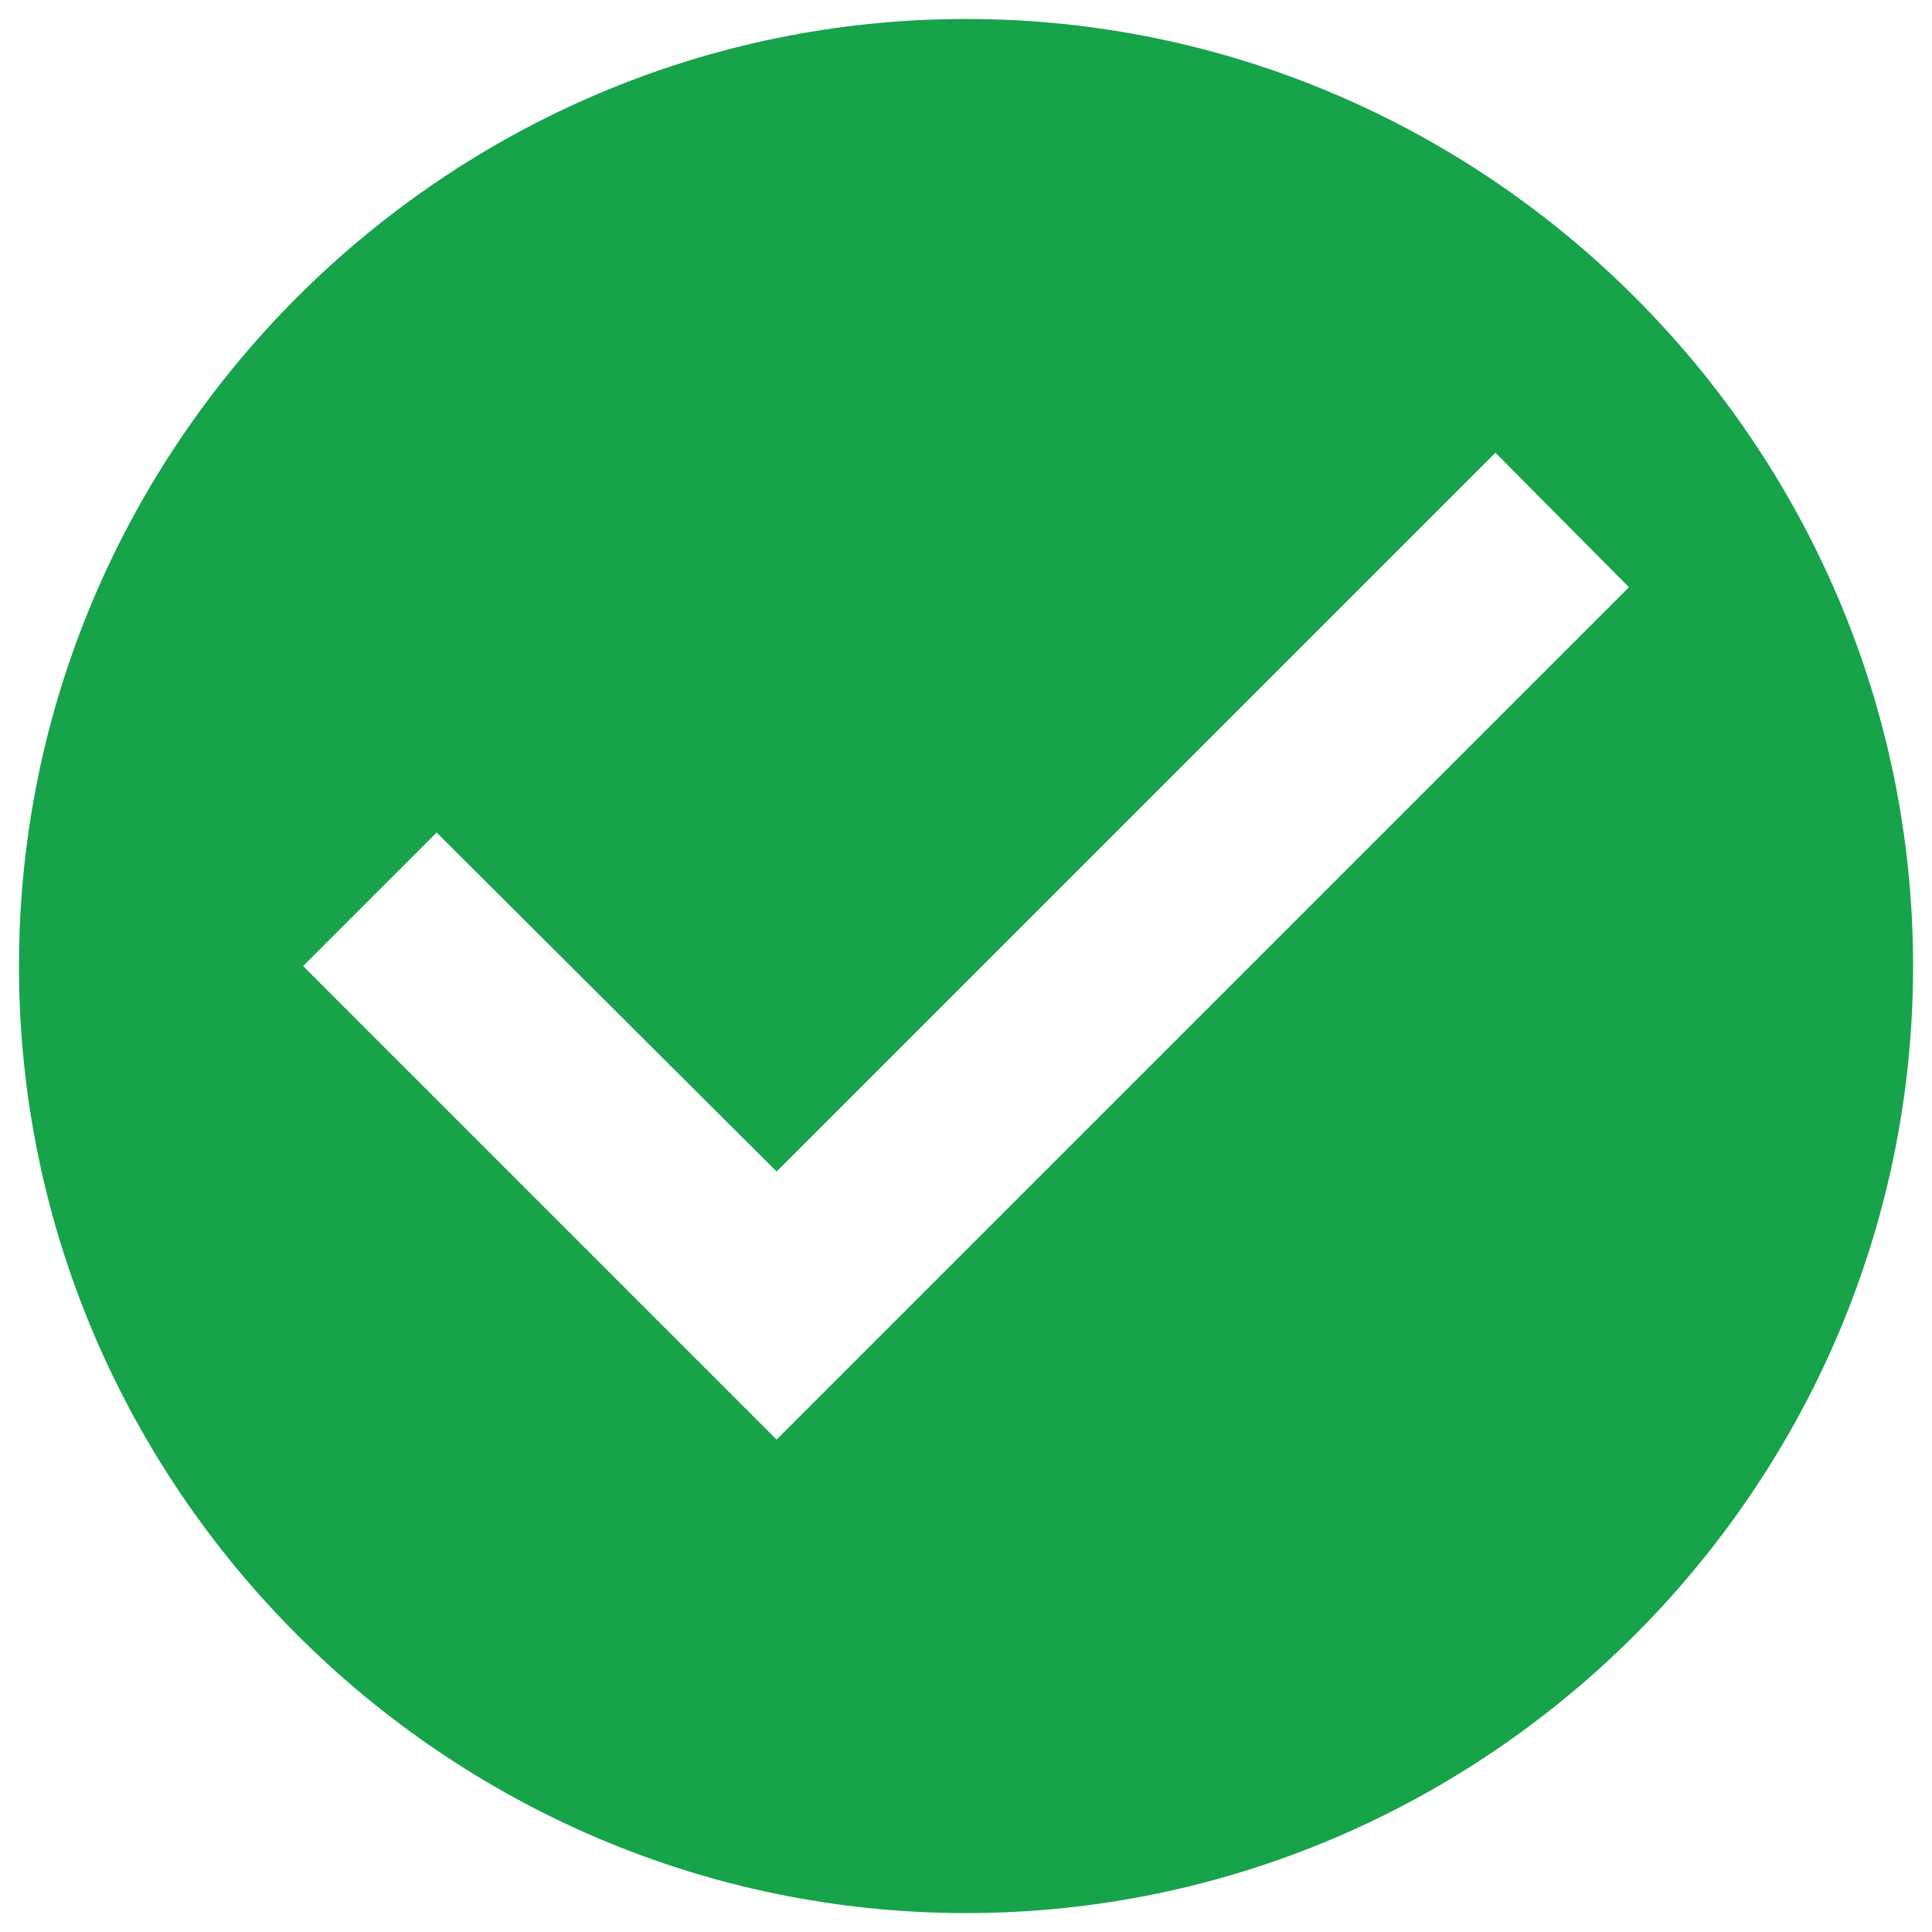 <svg width="34" height="34" viewBox="0 0 34 34" fill="none" xmlns="http://www.w3.org/2000/svg">
<path d="M17.001 0.334C7.834 0.334 0.334 7.834 0.334 17.001C0.334 26.167 7.834 33.667 17.001 33.667C26.167 33.667 33.667 26.167 33.667 17.001C33.667 7.834 26.167 0.334 17.001 0.334ZM13.667 25.334L5.334 17.001L7.684 14.651L13.667 20.617L26.317 7.967L28.667 10.334L13.667 25.334Z" fill="#16A34A"/>
</svg>
